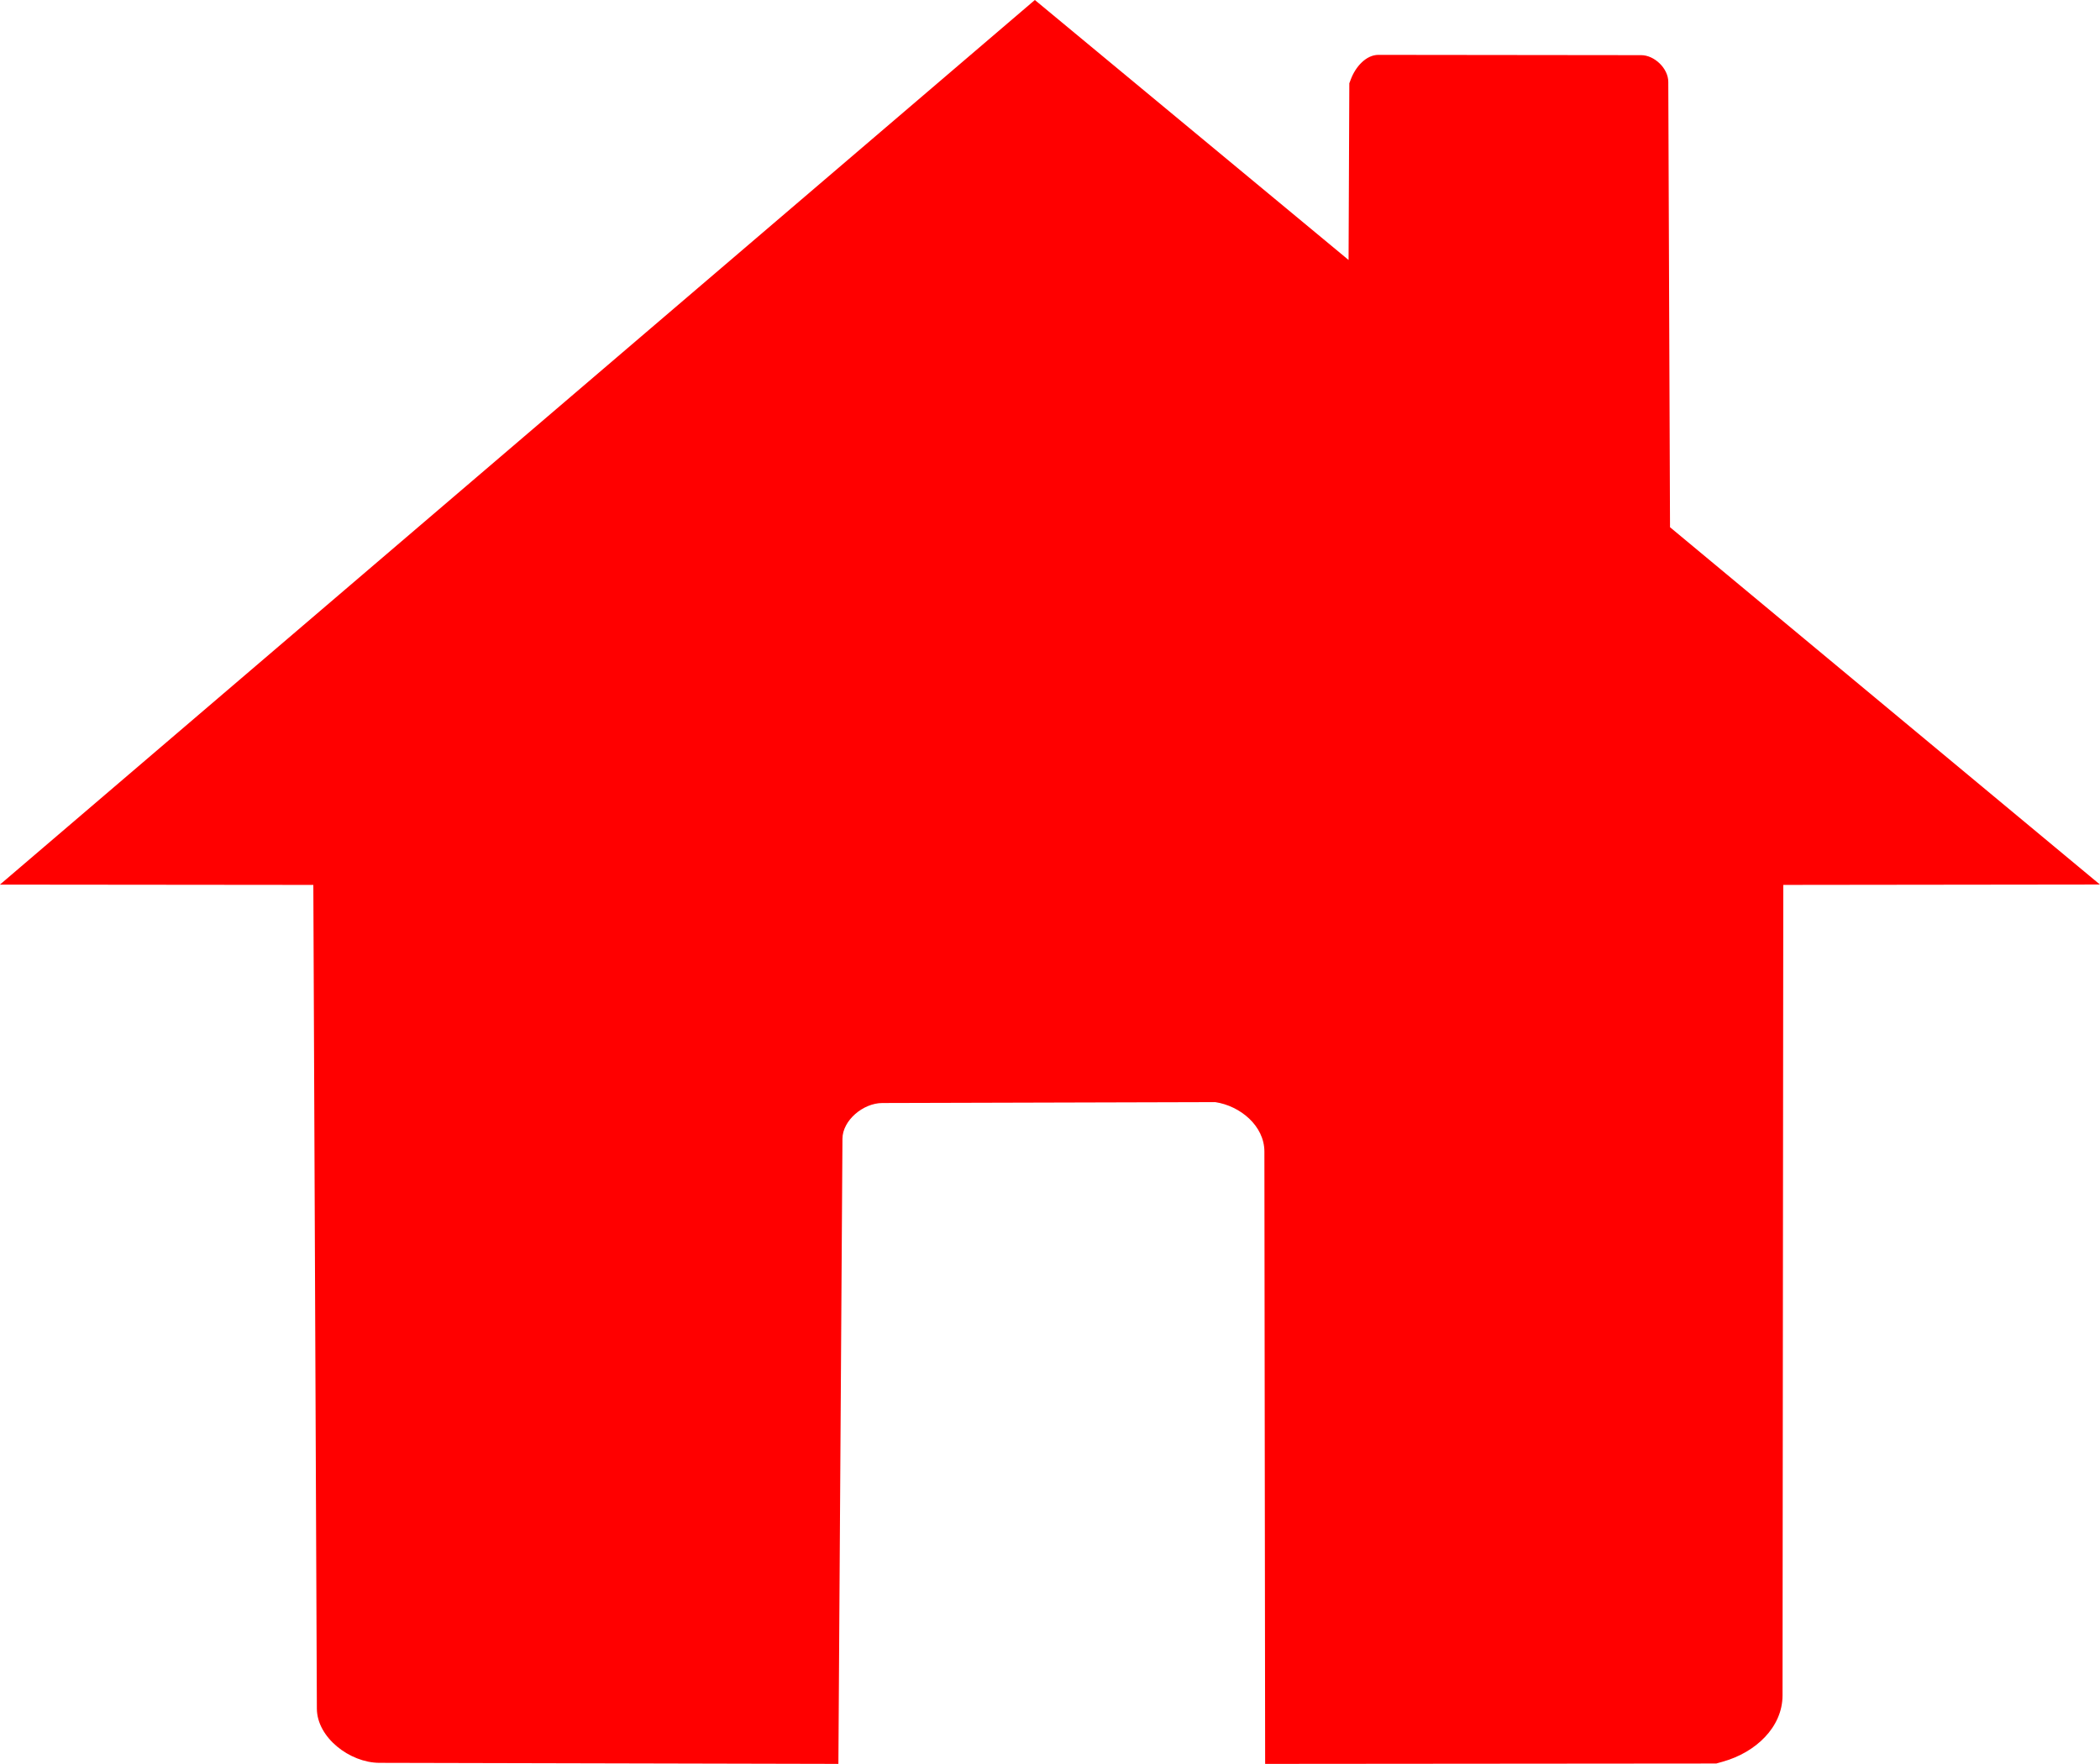 <?xml version="1.0" encoding="UTF-8" standalone="no"?>
<svg width="105.603" height="88.701" viewBox="0 0 27.941 23.469" xml:space="preserve" xmlns="http://www.w3.org/2000/svg" fill="red">
    <path class="img" d="M11.209 15.152c.001-.245.275-.475.53-.476l4.43-.012c.333.05.654.316.654.658l.01 8.147 6.002-.005.089-.025c.437-.123.792-.458.793-.88l.01-10.785 4.213-.005-5.72-4.754-.023-5.924c0-.183-.187-.357-.36-.357L18.34.73c-.165 0-.305.161-.366.323l-.021.055-.01 2.351L13.769 0-.001 11.77l4.17.004.047 10.959c.001.383.435.72.831.722l6.108.014z"/>
</svg>